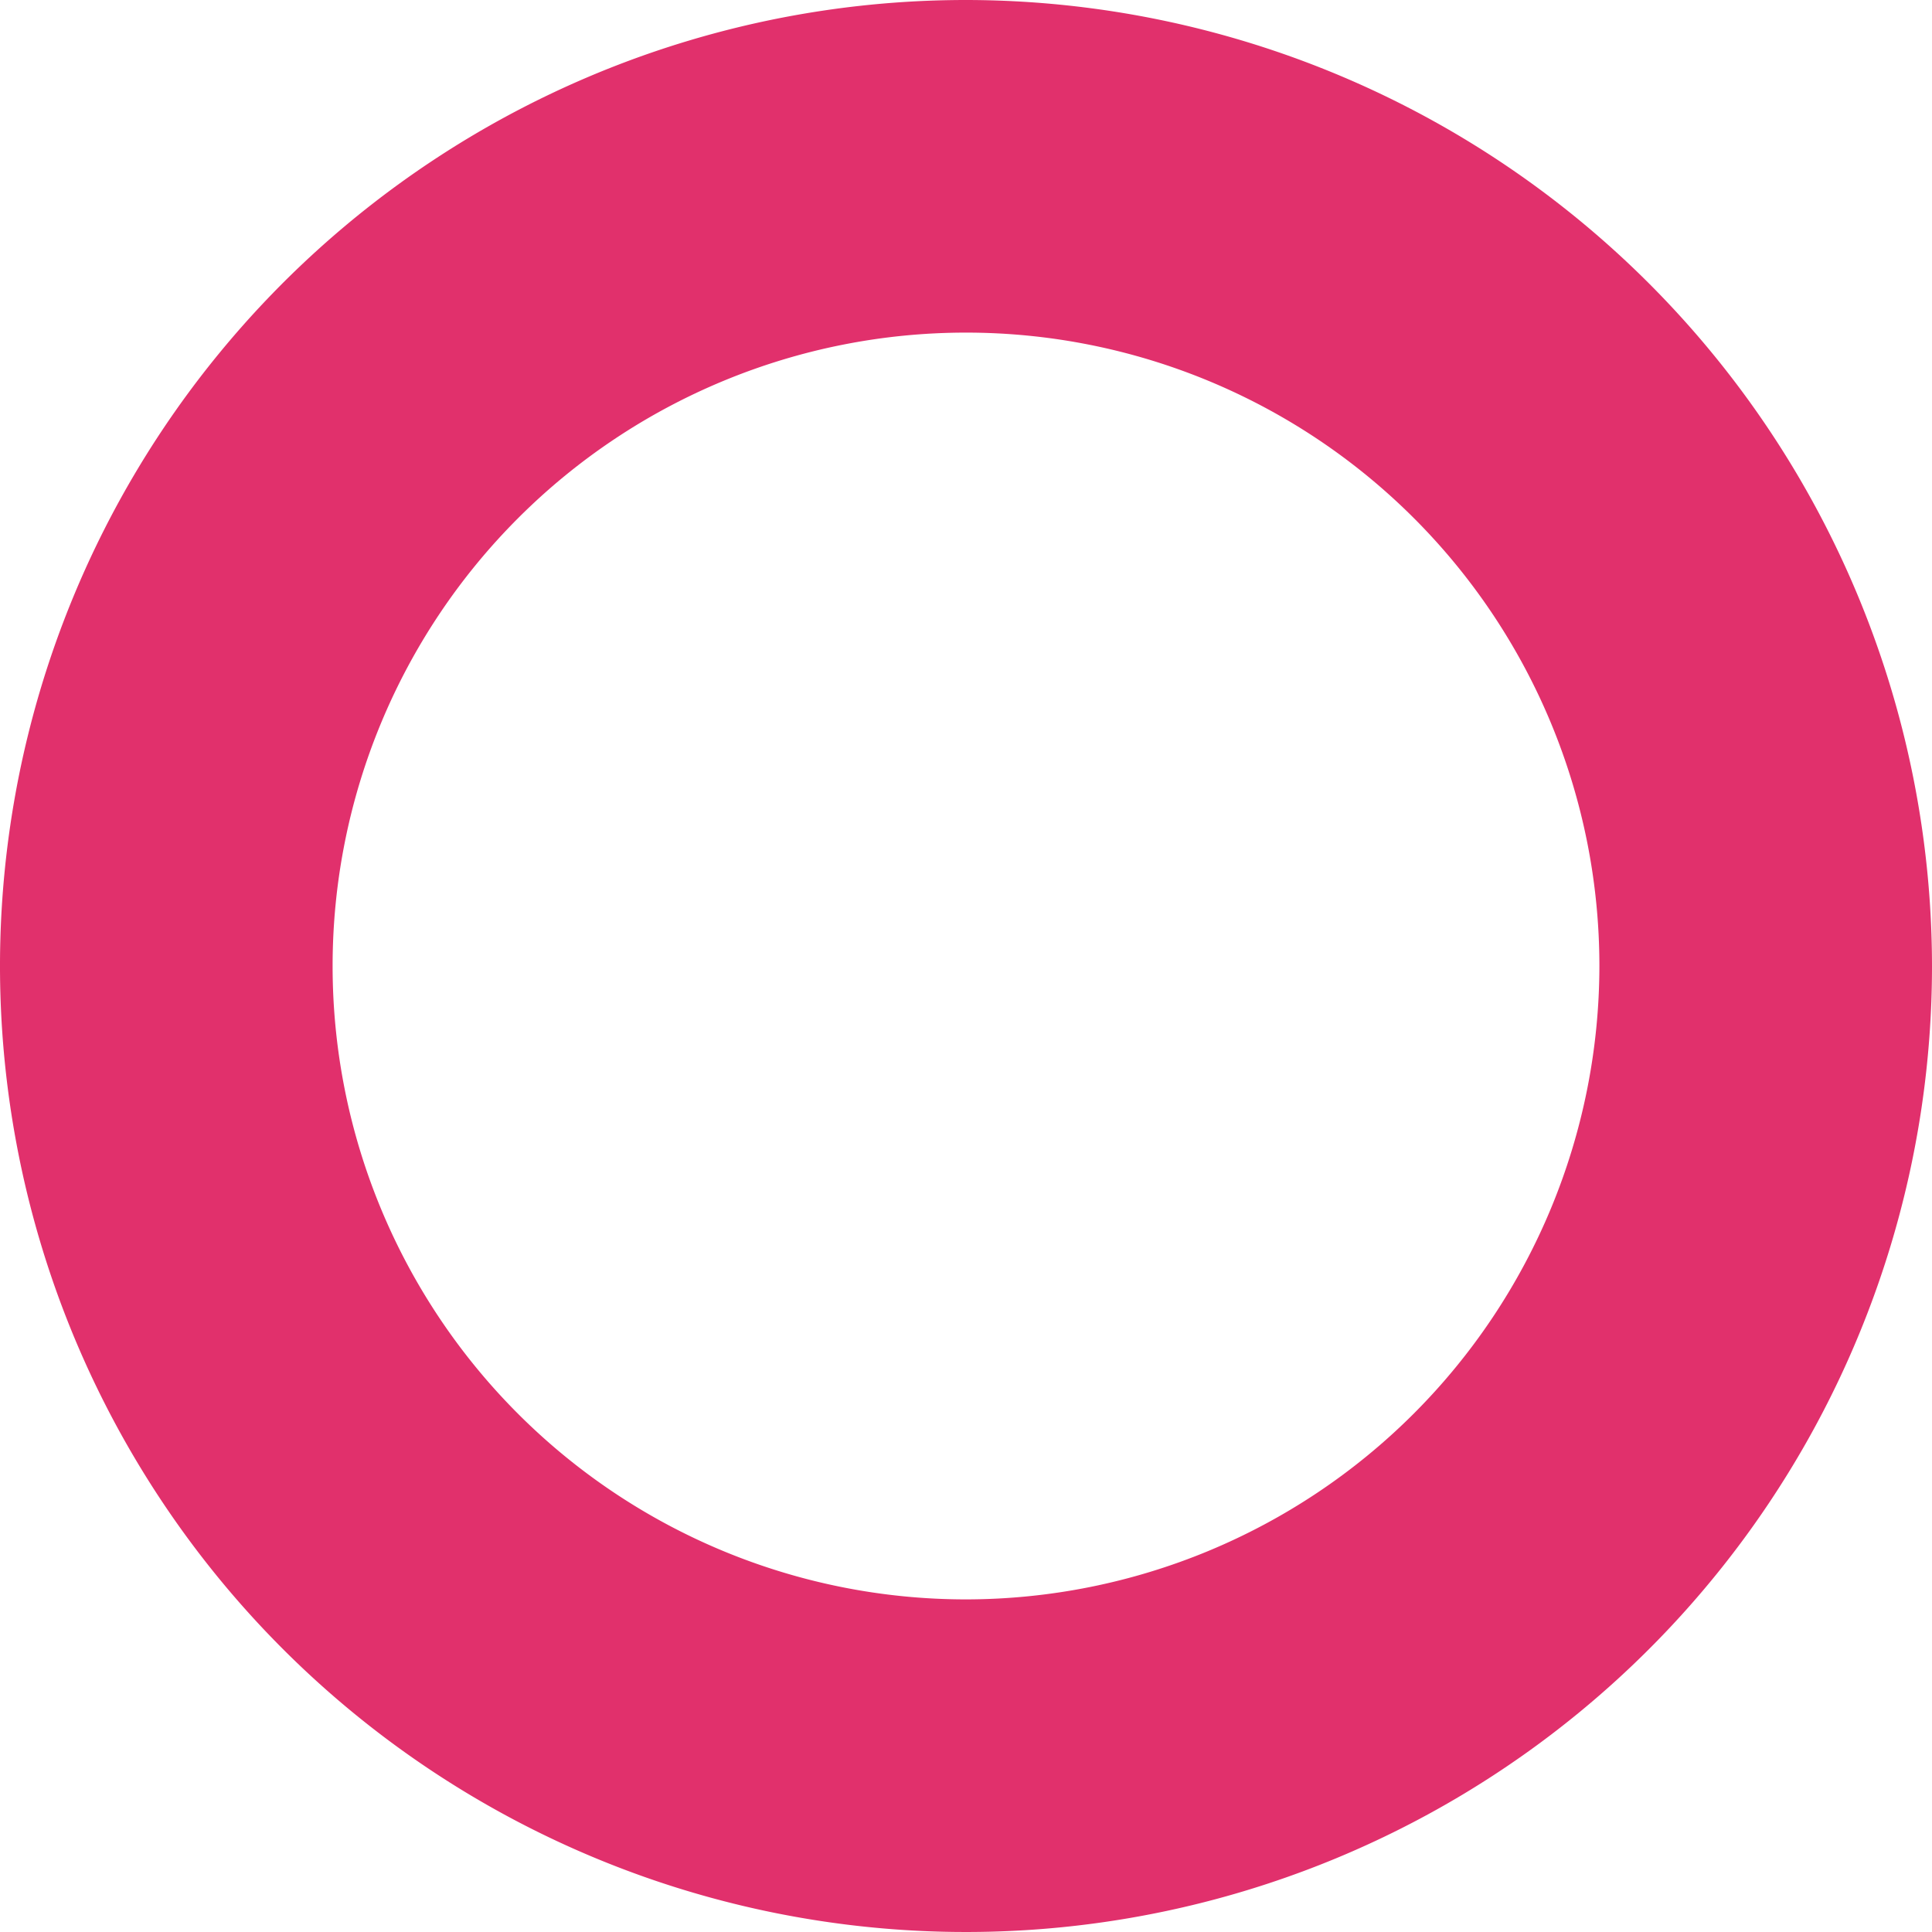 <svg xmlns="http://www.w3.org/2000/svg" width="5.89" height="5.89" viewBox="0 0 5.89 5.89"><defs><style>.a{fill:#e1306c;}</style></defs><path class="a" d="M929.672,267.727a2.945,2.945,0,1,0,2.945,2.945,2.948,2.948,0,0,0-2.945-2.945Zm0,4.876a1.931,1.931,0,1,1,1.931-1.931,1.933,1.933,0,0,1-1.931,1.931Zm0,0" transform="translate(-926.727 -267.727)"/></svg>